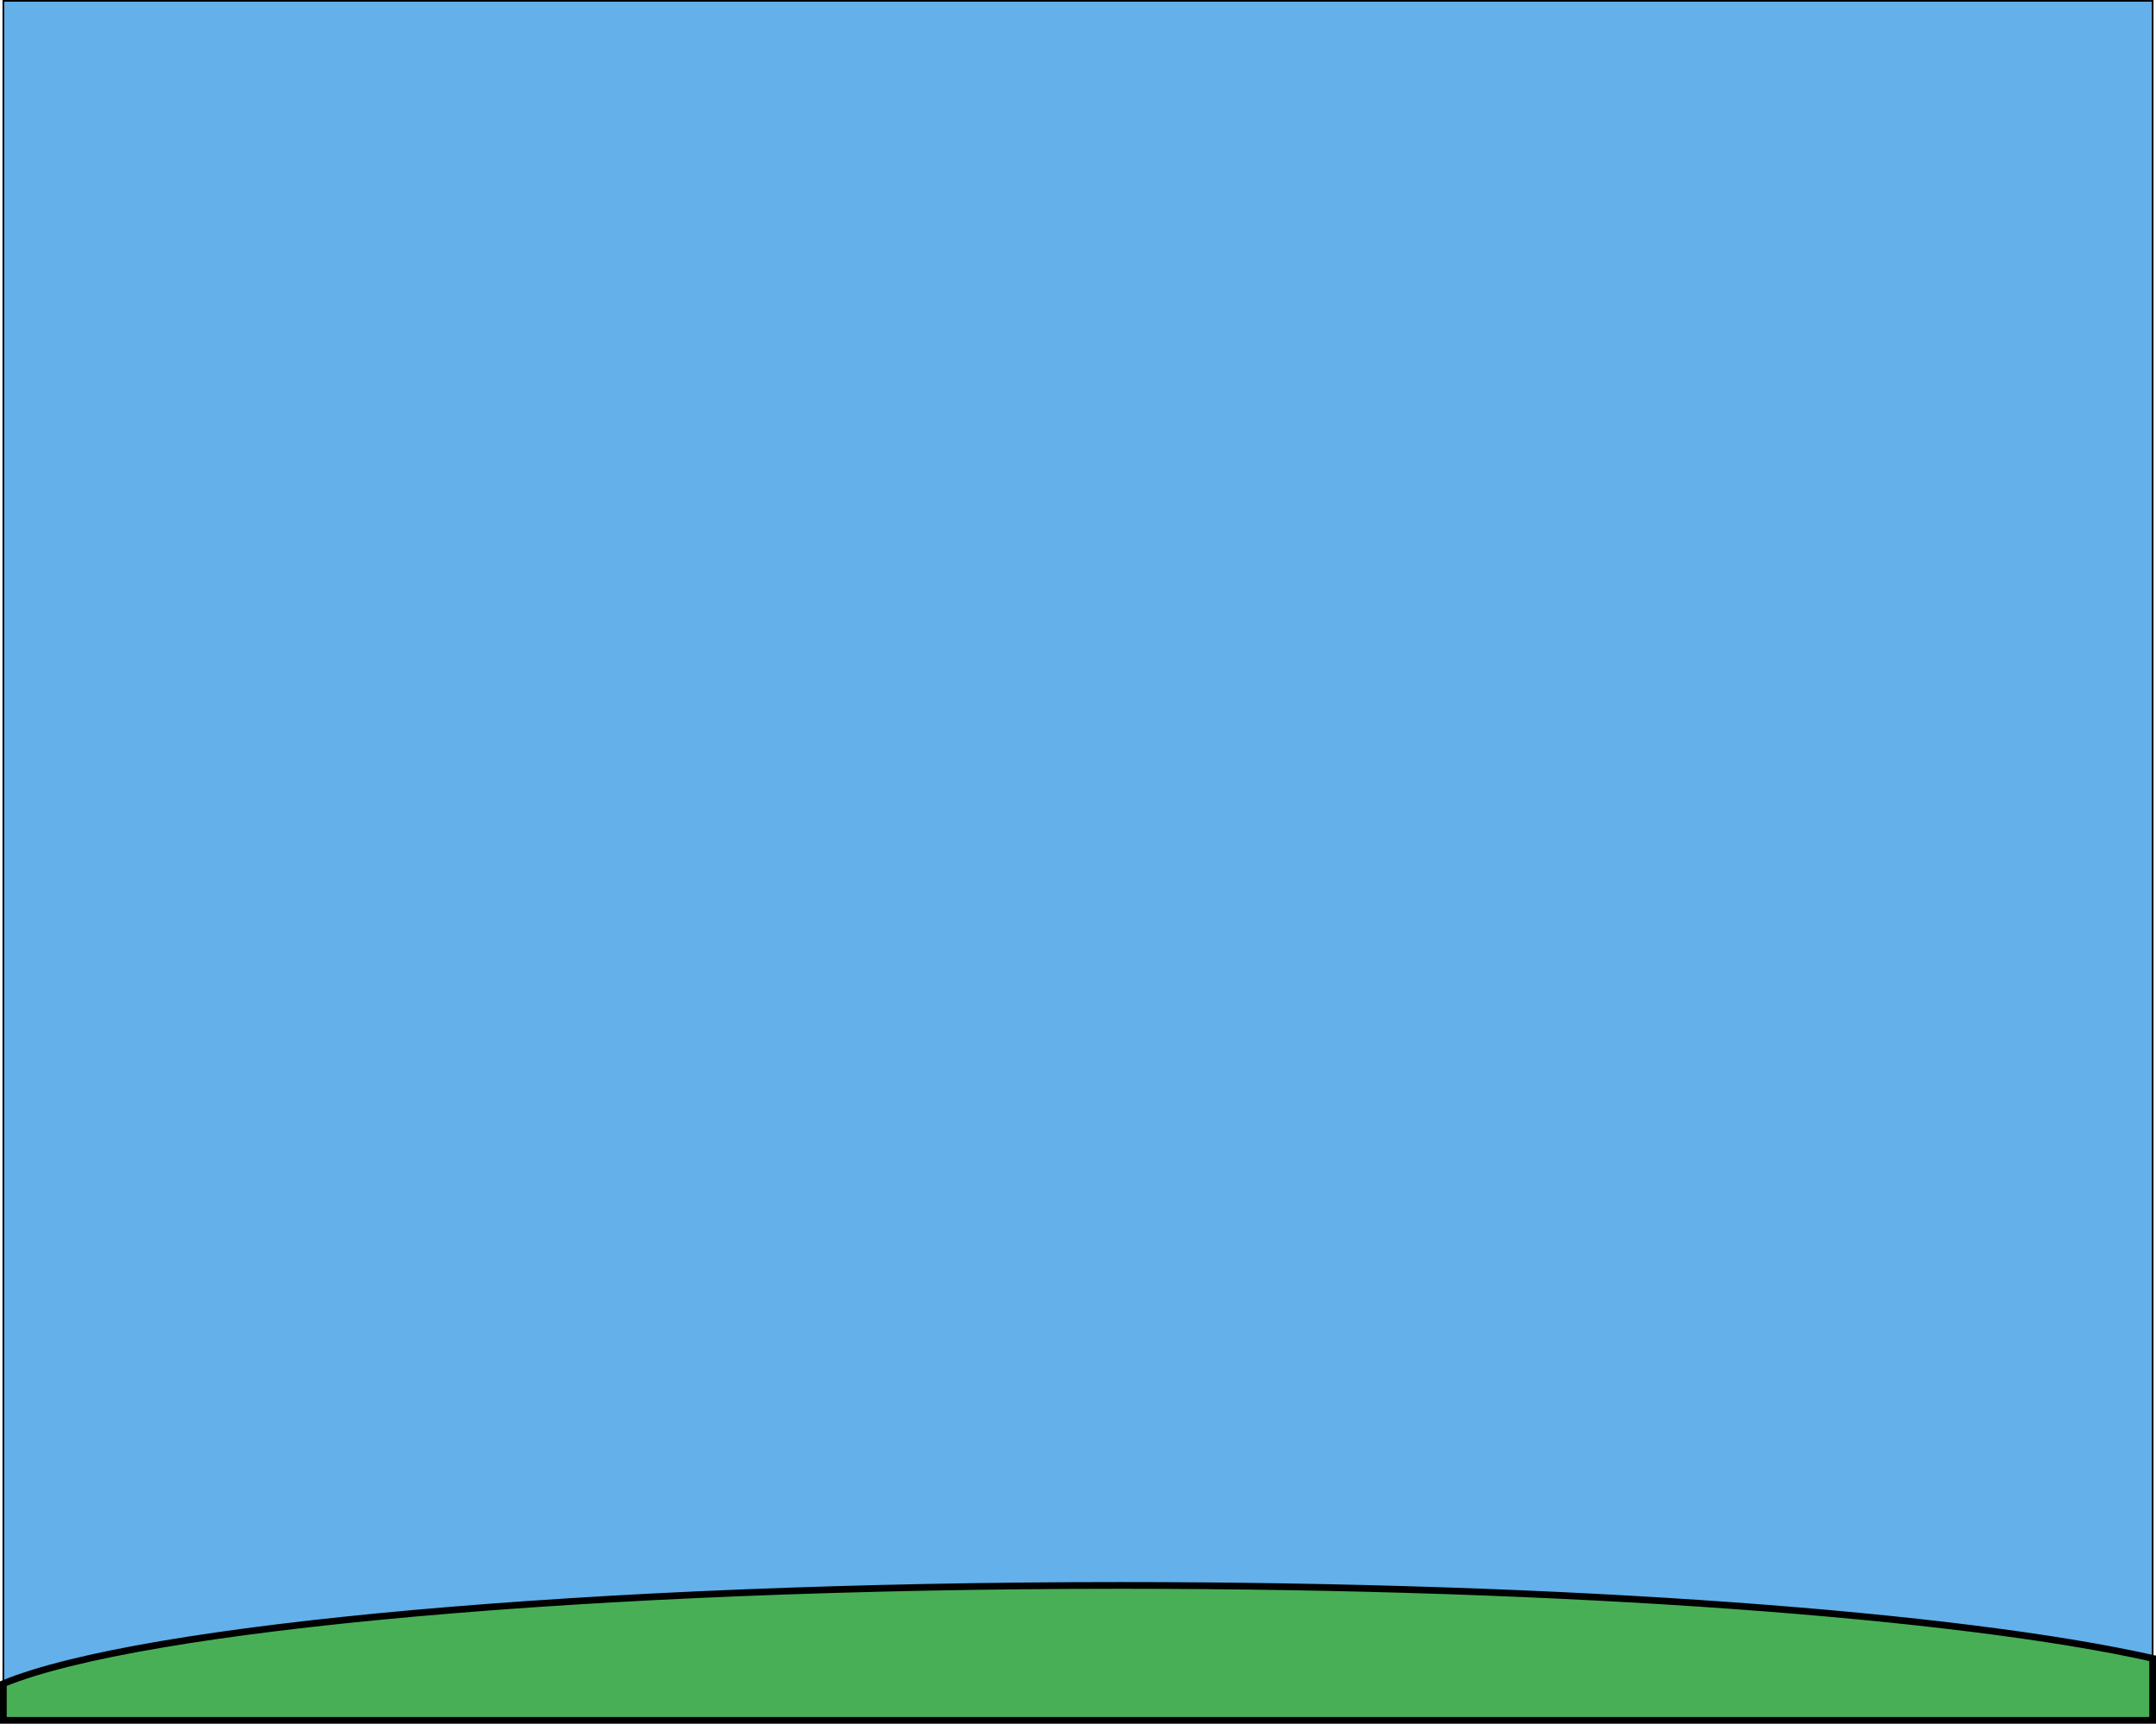 <svg id="Layer_1" data-name="Layer 1" xmlns="http://www.w3.org/2000/svg" viewBox="0 0 1284 1026.5"><defs><style>.cls-1{fill:#63b0ea;}.cls-1,.cls-2{stroke:#000;stroke-miterlimit:10;}.cls-2{fill:#48af56;stroke-width:4px;}</style></defs><rect class="cls-1" x="2" y="0.5" width="1280" height="1024"/><path class="cls-2" d="M1280,987.08V1024H0v-21.86c82-33.75,349-58.48,665.65-58.48C933,943.66,1164.91,961.28,1280,987.08Z" transform="translate(2 0.5)"/></svg>